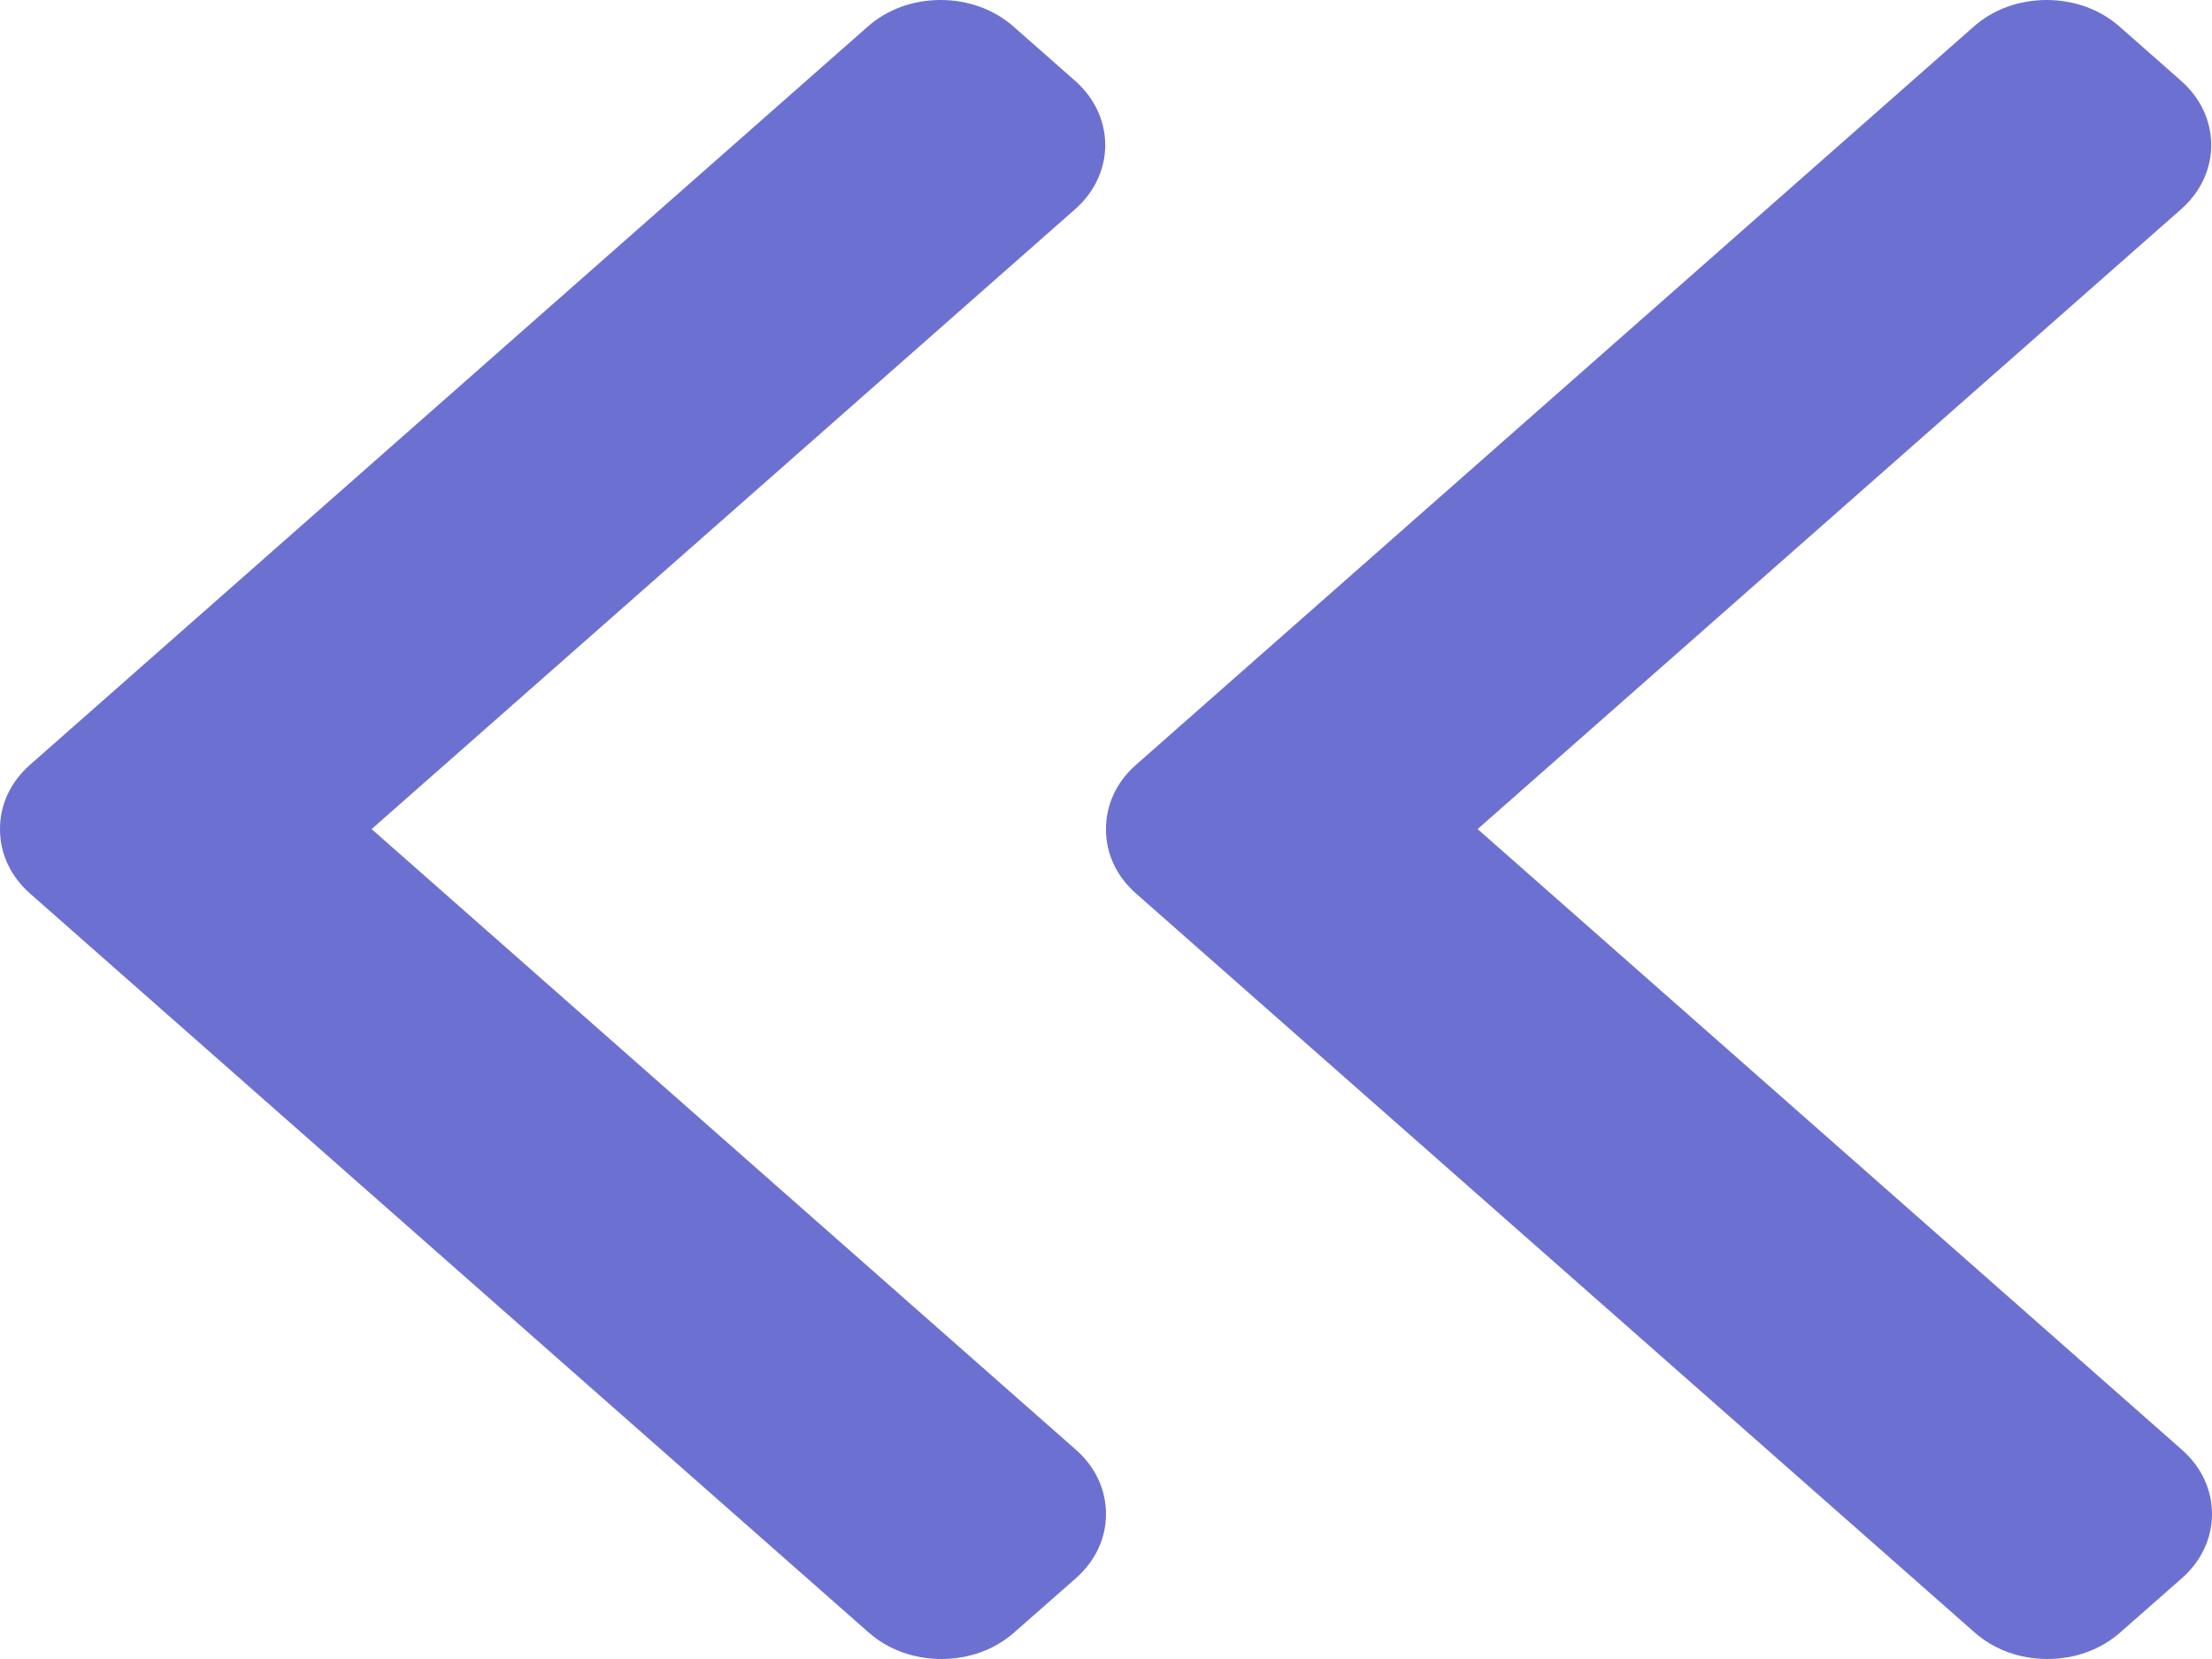 <svg width="16" height="12" viewBox="0 0 16 12" fill="none" xmlns="http://www.w3.org/2000/svg">
<path d="M2.688 5.997L7.783 10.487C7.923 10.61 8 10.775 8 10.951C8 11.127 7.923 11.291 7.783 11.415L7.336 11.808C7.196 11.932 7.009 12 6.809 12C6.61 12 6.423 11.932 6.283 11.808L0.217 6.463C0.077 6.339 -0.001 6.174 2.9661e-06 5.998C-0.001 5.821 0.076 5.656 0.217 5.532L6.277 0.192C6.417 0.068 6.604 0 6.804 0C7.003 0 7.19 0.068 7.331 0.192L7.777 0.585C8.067 0.841 8.067 1.257 7.777 1.513L2.688 5.997Z" fill="#6C71D1"/>
<path d="M10.688 5.997L15.783 10.487C15.923 10.61 16 10.775 16 10.951C16 11.127 15.923 11.291 15.783 11.415L15.336 11.808C15.196 11.932 15.009 12 14.809 12C14.61 12 14.423 11.932 14.283 11.808L8.217 6.463C8.076 6.339 7.999 6.174 8 5.998C7.999 5.821 8.076 5.656 8.217 5.532L14.277 0.192C14.417 0.068 14.604 0 14.804 0C15.003 0 15.19 0.068 15.331 0.192L15.777 0.585C16.067 0.841 16.067 1.257 15.777 1.513L10.688 5.997Z" fill="#6C71D1"/>
</svg>
